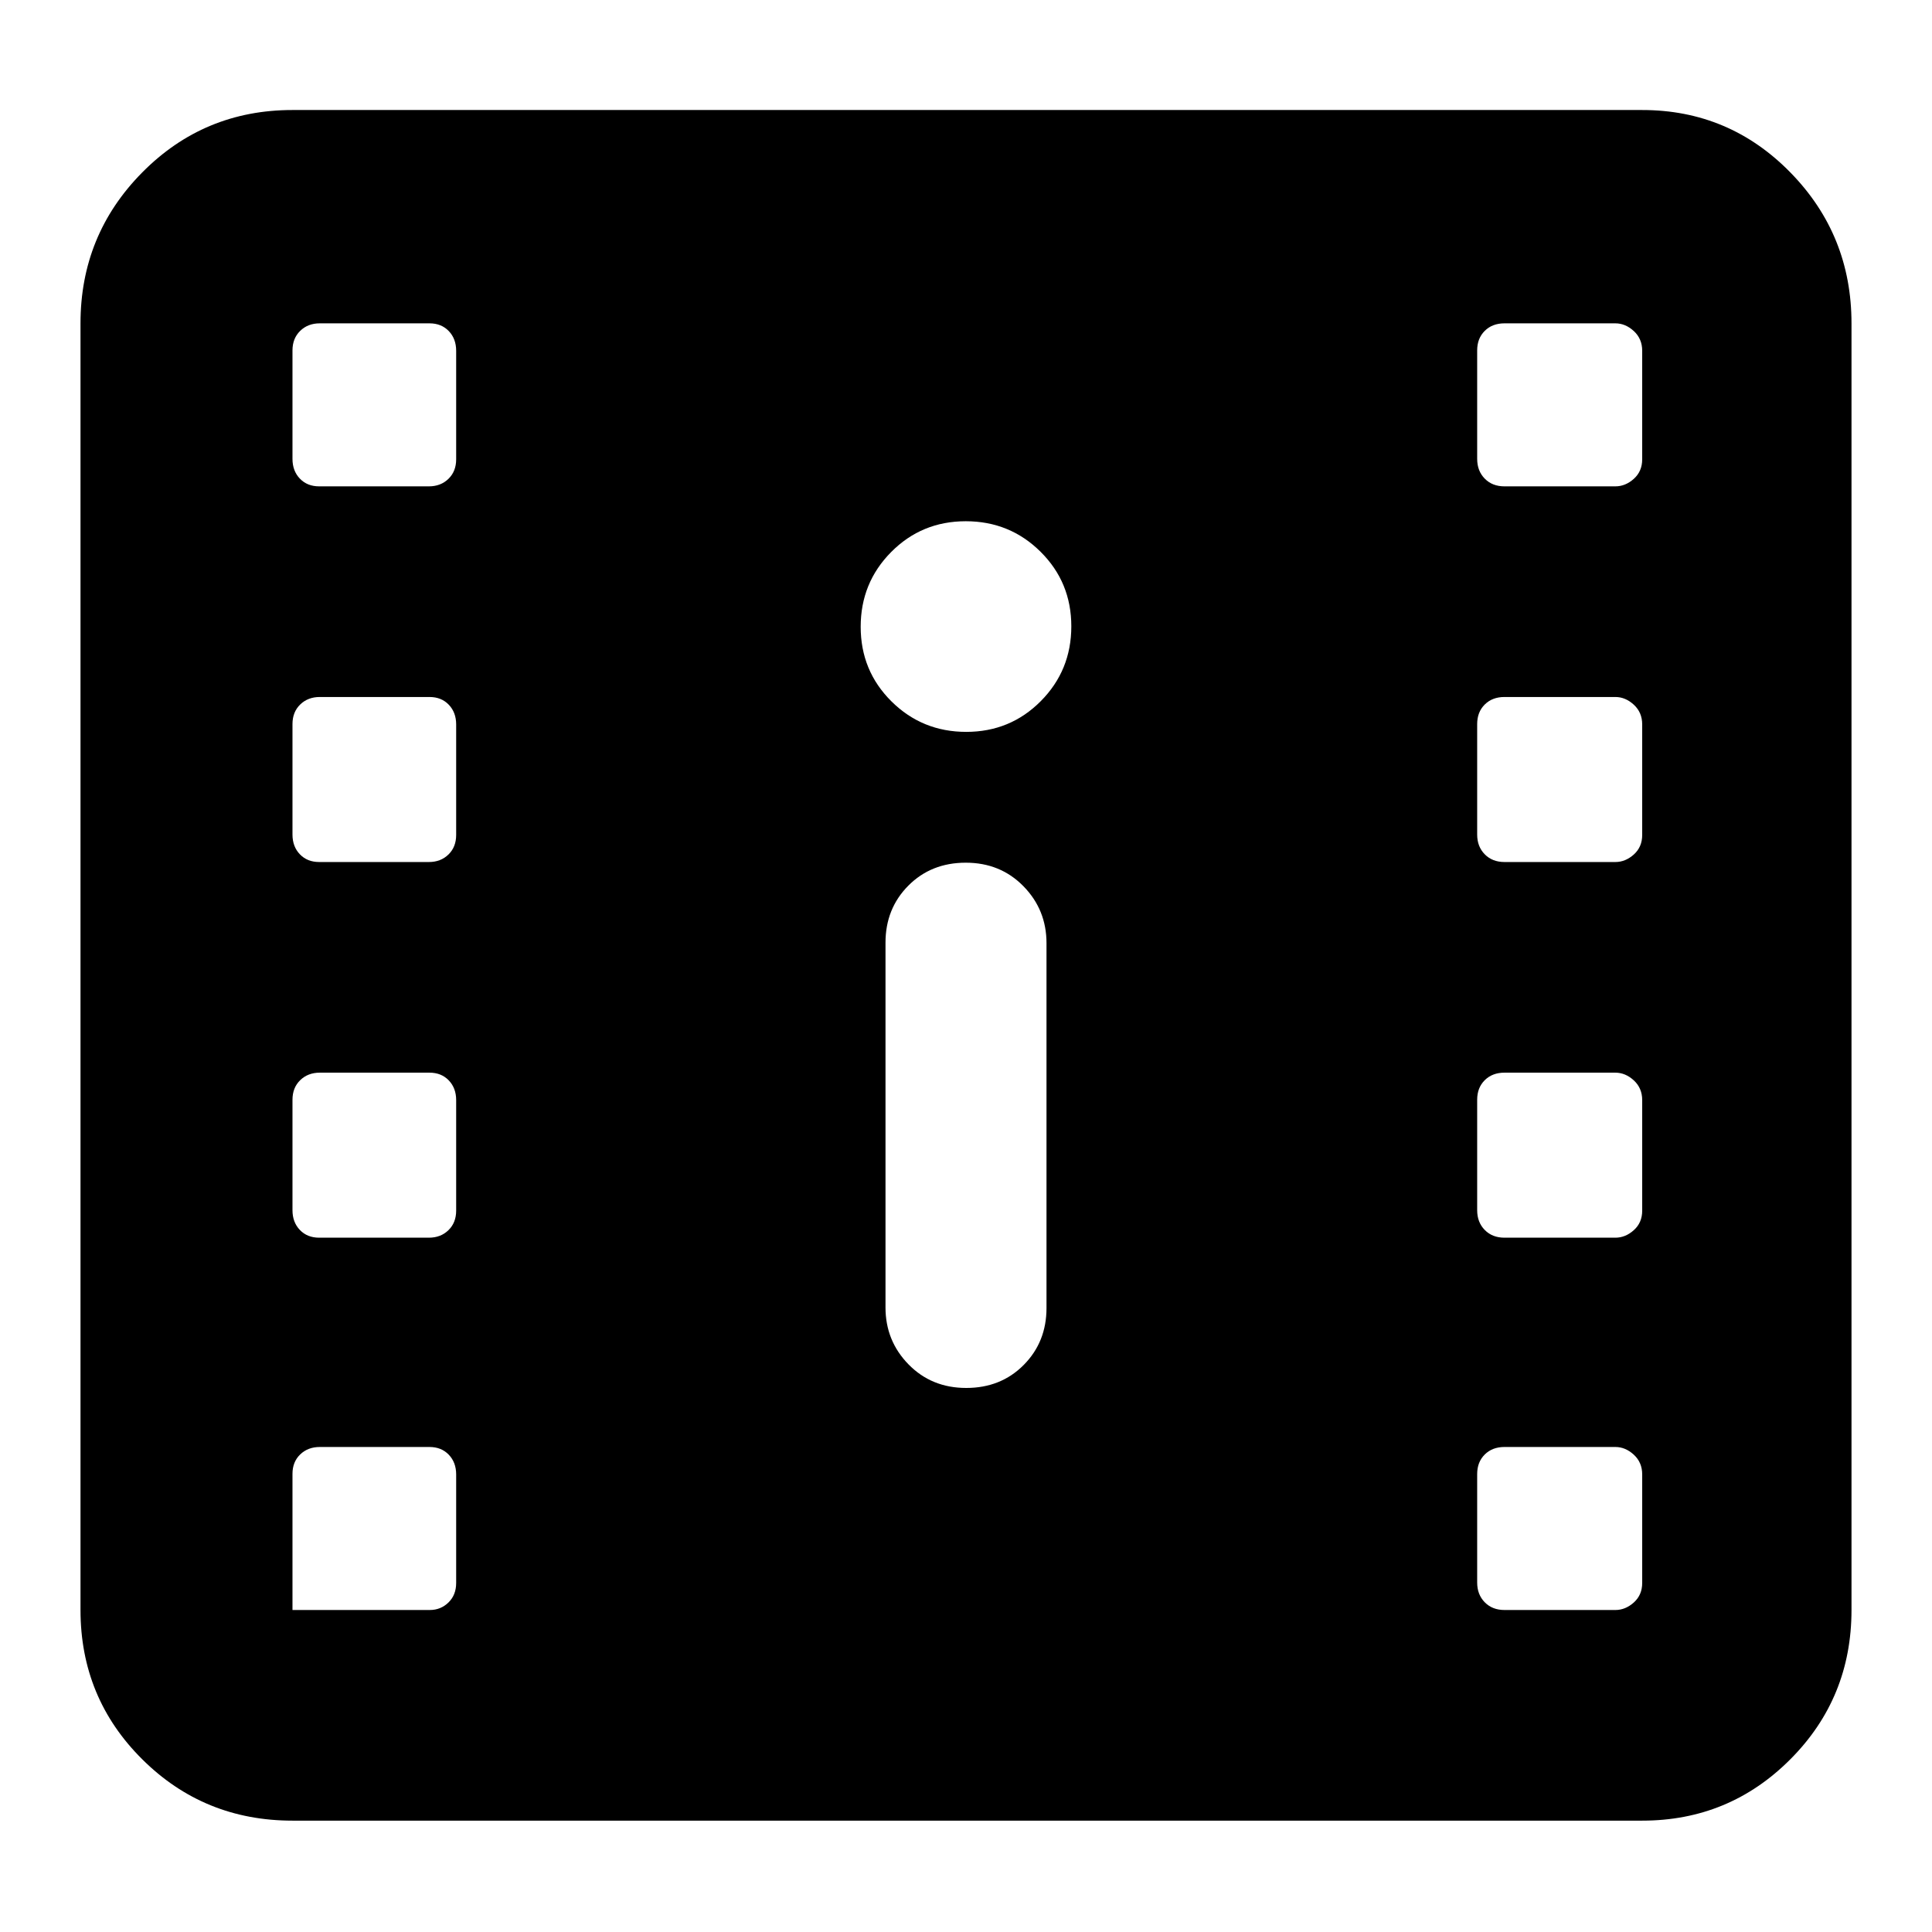 <svg xmlns="http://www.w3.org/2000/svg" height="40" viewBox="0 -960 960 960" width="40"><path d="M145.333-55.334q-43.975 0-74.654-30.483Q40-116.3 40-160v-639.334q0-43.974 30.68-74.987 30.678-31.012 74.653-31.012H816q43.225 0 73.612 31.012Q920-843.308 920-799.334V-160q0 43.7-30.388 74.183Q859.225-55.334 816-55.334H145.333Zm0-104.666h68.223q5.444 0 9.278-3.735 3.833-3.735 3.833-9.716v-53.902q0-5.981-3.677-9.814-3.676-3.833-9.578-3.833h-54.51q-5.902 0-9.736 3.7-3.833 3.7-3.833 9.633V-160Zm602.222 0h55.112q5 0 9.167-3.735Q816-167.47 816-173.451v-53.902q0-5.981-4.166-9.814-4.167-3.833-9.167-3.833h-55.112q-6.022 0-9.789 3.735Q734-233.53 734-227.549v53.902q0 5.981 3.766 9.814 3.767 3.833 9.789 3.833ZM480.117-270.334q17.216 0 28.55-11.416Q520-293.167 520-310.077v-181.257q0-16.6-11.45-28.299-11.451-11.7-28.667-11.7t-28.55 11.416Q440-508.5 440-491.59v181.257q0 16.599 11.45 28.299 11.451 11.7 28.667 11.7ZM158.588-345h54.51q5.902 0 9.736-3.735 3.833-3.735 3.833-9.716v-54.902q0-5.981-3.677-9.814-3.676-3.833-9.578-3.833h-54.51q-5.902 0-9.736 3.735-3.833 3.735-3.833 9.716v54.902q0 5.981 3.676 9.814 3.677 3.833 9.579 3.833Zm588.967 0h55.112q5 0 9.167-3.735Q816-352.47 816-358.451v-54.902q0-5.981-4.166-9.814-4.167-3.833-9.167-3.833h-55.112q-6.022 0-9.789 3.735Q734-419.53 734-413.549v54.902q0 5.981 3.766 9.814 3.767 3.833 9.789 3.833ZM158.588-531.666h54.51q5.902 0 9.736-3.736 3.833-3.735 3.833-9.715v-54.903q0-5.98-3.677-9.814-3.676-3.833-9.578-3.833h-54.51q-5.902 0-9.736 3.735-3.833 3.736-3.833 9.716v54.903q0 5.98 3.676 9.813 3.677 3.834 9.579 3.834Zm588.967 0h55.112q5 0 9.167-3.736 4.166-3.735 4.166-9.715v-54.903q0-5.98-4.166-9.814-4.167-3.833-9.167-3.833h-55.112q-6.022 0-9.789 3.735-3.766 3.736-3.766 9.716v54.903q0 5.98 3.766 9.813 3.767 3.834 9.789 3.834Zm-267.438-64.668q21.883 0 37.049-15.283 15.167-15.284 15.167-37.167 0-21.883-15.284-37.049Q501.766-701 479.883-701q-21.883 0-37.049 15.284-15.167 15.283-15.167 37.166 0 21.883 15.284 37.05 15.283 15.166 37.166 15.166ZM158.588-718.333h54.51q5.902 0 9.736-3.735 3.833-3.735 3.833-9.716v-53.903q0-5.98-3.677-9.813-3.676-3.834-9.578-3.834h-54.51q-5.902 0-9.736 3.736-3.833 3.735-3.833 9.715v53.903q0 5.98 3.676 9.814 3.677 3.833 9.579 3.833Zm588.967 0h55.112q5 0 9.167-3.735 4.166-3.735 4.166-9.716v-53.903q0-5.98-4.166-9.813-4.167-3.834-9.167-3.834h-55.112q-6.022 0-9.789 3.736-3.766 3.735-3.766 9.715v53.903q0 5.98 3.766 9.814 3.767 3.833 9.789 3.833Z"/></svg>